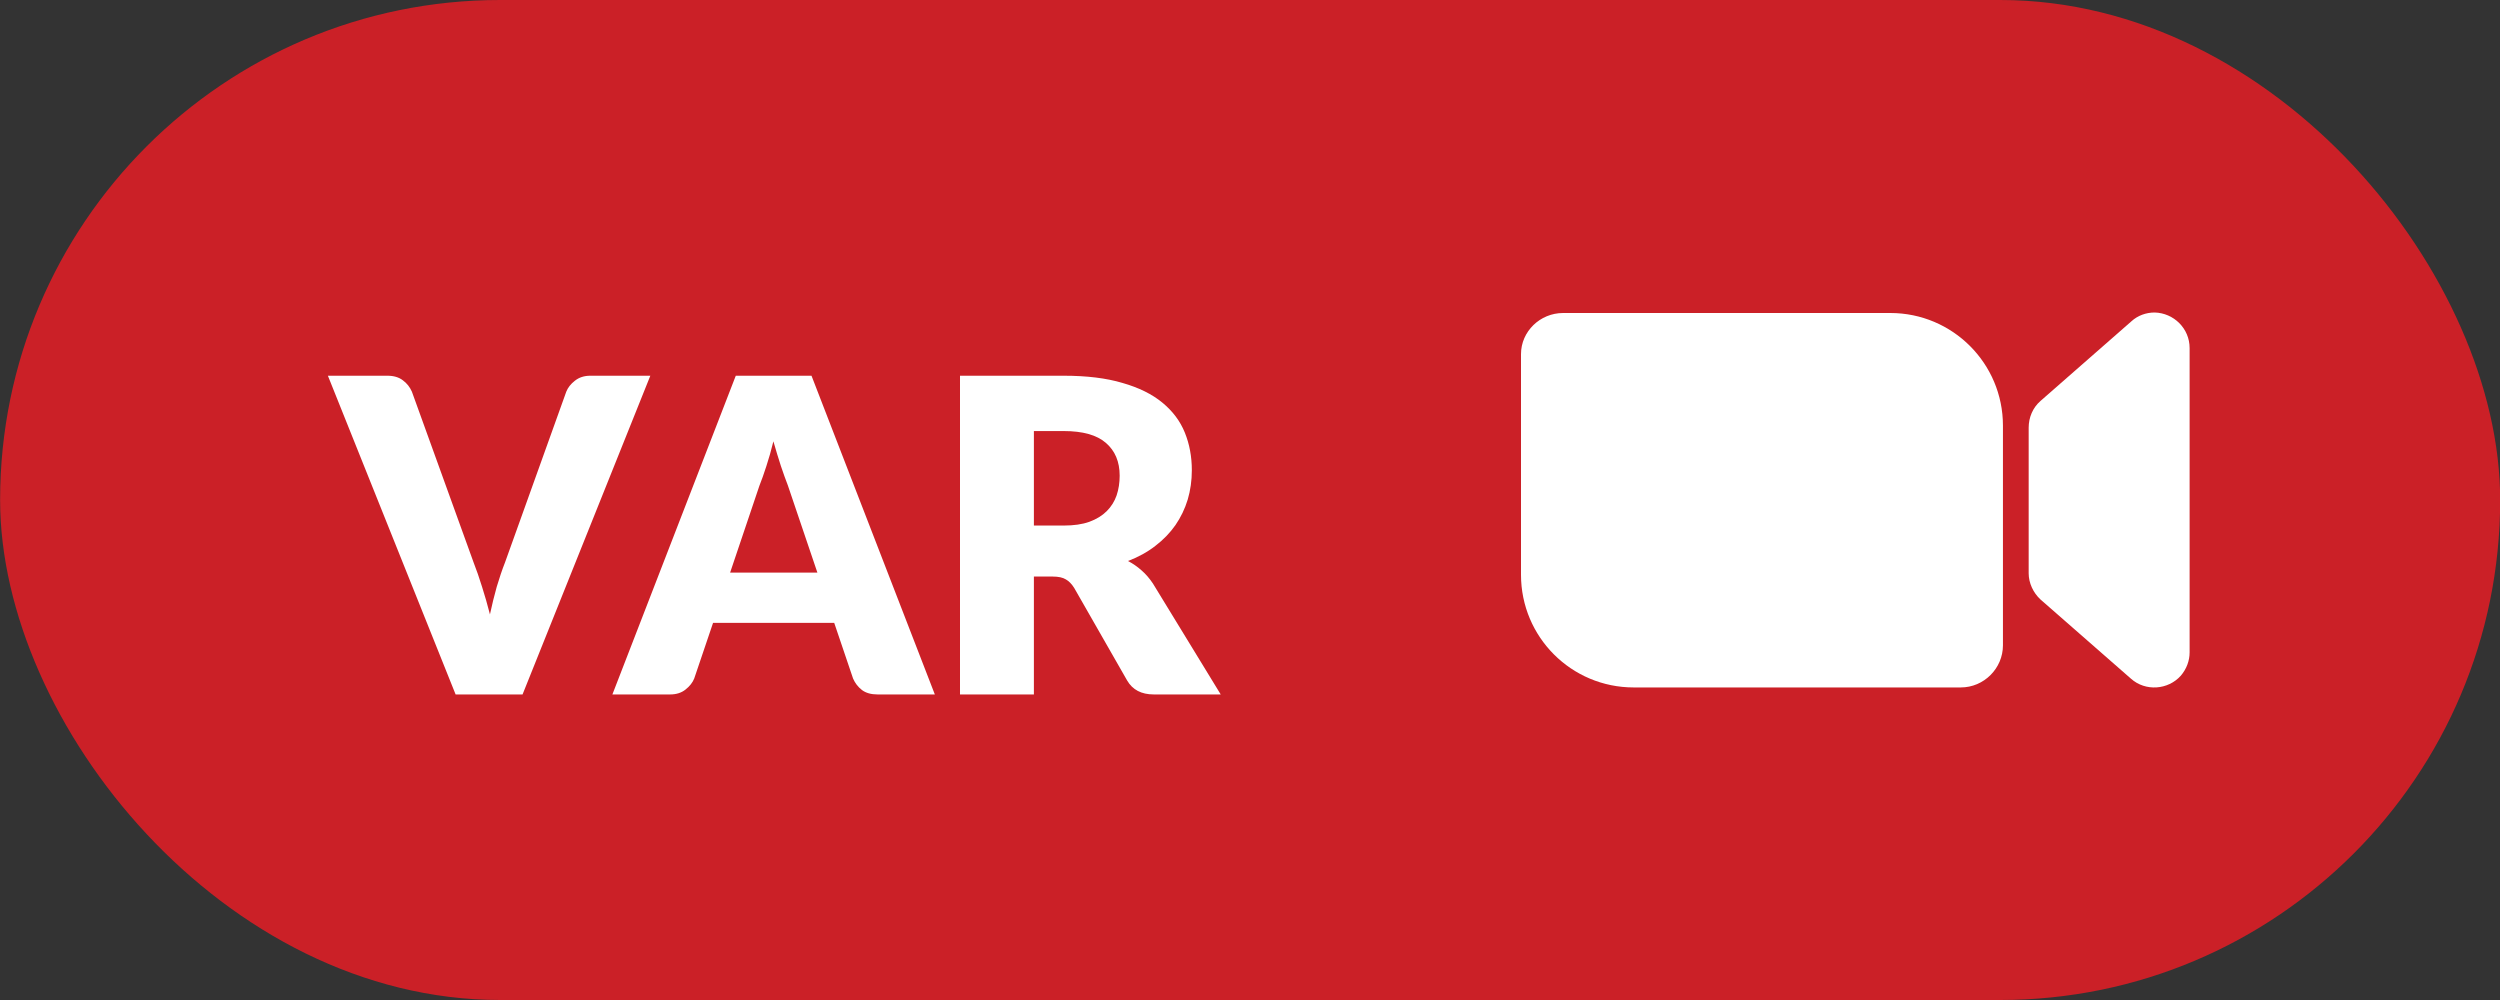 <svg width="45" height="18" viewBox="0 0 45 18" fill="none" xmlns="http://www.w3.org/2000/svg">
<rect x="0" y="0" width="45" height="18" fill="#333333" stroke="none"/>
<g clip-path="url(#clip0_3321_675)">
<rect x="0.002" width="45.001" height="18" rx="9" fill="#CB2027"/>
<path d="M27.378 6.402V10.346C27.378 11.467 28.285 12.374 29.406 12.374H35.294C35.711 12.374 36.053 12.031 36.053 11.615V7.661C36.053 6.541 35.146 5.634 34.026 5.634H28.137C27.721 5.634 27.378 5.967 27.378 6.374V6.402Z" fill="white"/>
<path d="M36.729 10.791L38.358 12.217C38.617 12.448 39.025 12.421 39.256 12.161C39.358 12.041 39.413 11.893 39.413 11.745V6.264C39.413 5.912 39.127 5.634 38.784 5.625C38.627 5.625 38.478 5.681 38.367 5.782L36.729 7.217C36.59 7.338 36.516 7.514 36.516 7.699V10.319C36.516 10.495 36.599 10.671 36.729 10.791Z" fill="white"/>
<path d="M11.706 6.763L9.406 12.5H8.201L5.902 6.763H6.973C7.088 6.763 7.181 6.791 7.252 6.846C7.323 6.898 7.377 6.966 7.414 7.05L8.524 10.122C8.576 10.256 8.628 10.403 8.677 10.563C8.727 10.72 8.775 10.886 8.819 11.059C8.856 10.886 8.897 10.72 8.941 10.563C8.989 10.403 9.038 10.256 9.091 10.122L10.193 7.05C10.222 6.977 10.274 6.911 10.347 6.854C10.423 6.793 10.516 6.763 10.627 6.763H11.706ZM14.713 10.307L14.181 8.736C14.142 8.636 14.1 8.519 14.055 8.385C14.011 8.249 13.966 8.102 13.921 7.944C13.882 8.104 13.84 8.253 13.795 8.389C13.751 8.526 13.709 8.644 13.669 8.744L13.142 10.307H14.713ZM16.827 12.5H15.796C15.68 12.5 15.587 12.474 15.516 12.421C15.445 12.366 15.391 12.297 15.355 12.213L15.016 11.212H12.835L12.496 12.213C12.467 12.286 12.415 12.353 12.338 12.413C12.265 12.471 12.173 12.5 12.063 12.5H11.023L13.244 6.763H14.607L16.827 12.5ZM19.146 9.46C19.327 9.46 19.481 9.438 19.607 9.393C19.735 9.346 19.84 9.282 19.922 9.2C20.003 9.119 20.062 9.024 20.099 8.917C20.136 8.807 20.154 8.688 20.154 8.562C20.154 8.31 20.071 8.114 19.906 7.972C19.743 7.83 19.49 7.759 19.146 7.759H18.61V9.46H19.146ZM21.973 12.5H20.768C20.545 12.5 20.385 12.416 20.288 12.248L19.335 10.582C19.29 10.511 19.241 10.46 19.185 10.429C19.13 10.395 19.052 10.378 18.949 10.378H18.61V12.5H17.28V6.763H19.146C19.561 6.763 19.914 6.806 20.205 6.893C20.499 6.977 20.738 7.095 20.922 7.247C21.108 7.4 21.243 7.579 21.327 7.787C21.411 7.994 21.453 8.22 21.453 8.464C21.453 8.65 21.428 8.826 21.379 8.992C21.329 9.157 21.255 9.311 21.158 9.452C21.061 9.591 20.94 9.716 20.796 9.826C20.654 9.937 20.49 10.027 20.304 10.098C20.39 10.143 20.472 10.199 20.548 10.267C20.624 10.333 20.692 10.412 20.753 10.504L21.973 12.5Z" fill="white"/>
</g>
<defs>
<clipPath id="clip0_3321_675">
<rect width="45.001" height="18" fill="white"/>
</clipPath>
</defs>
</svg>
